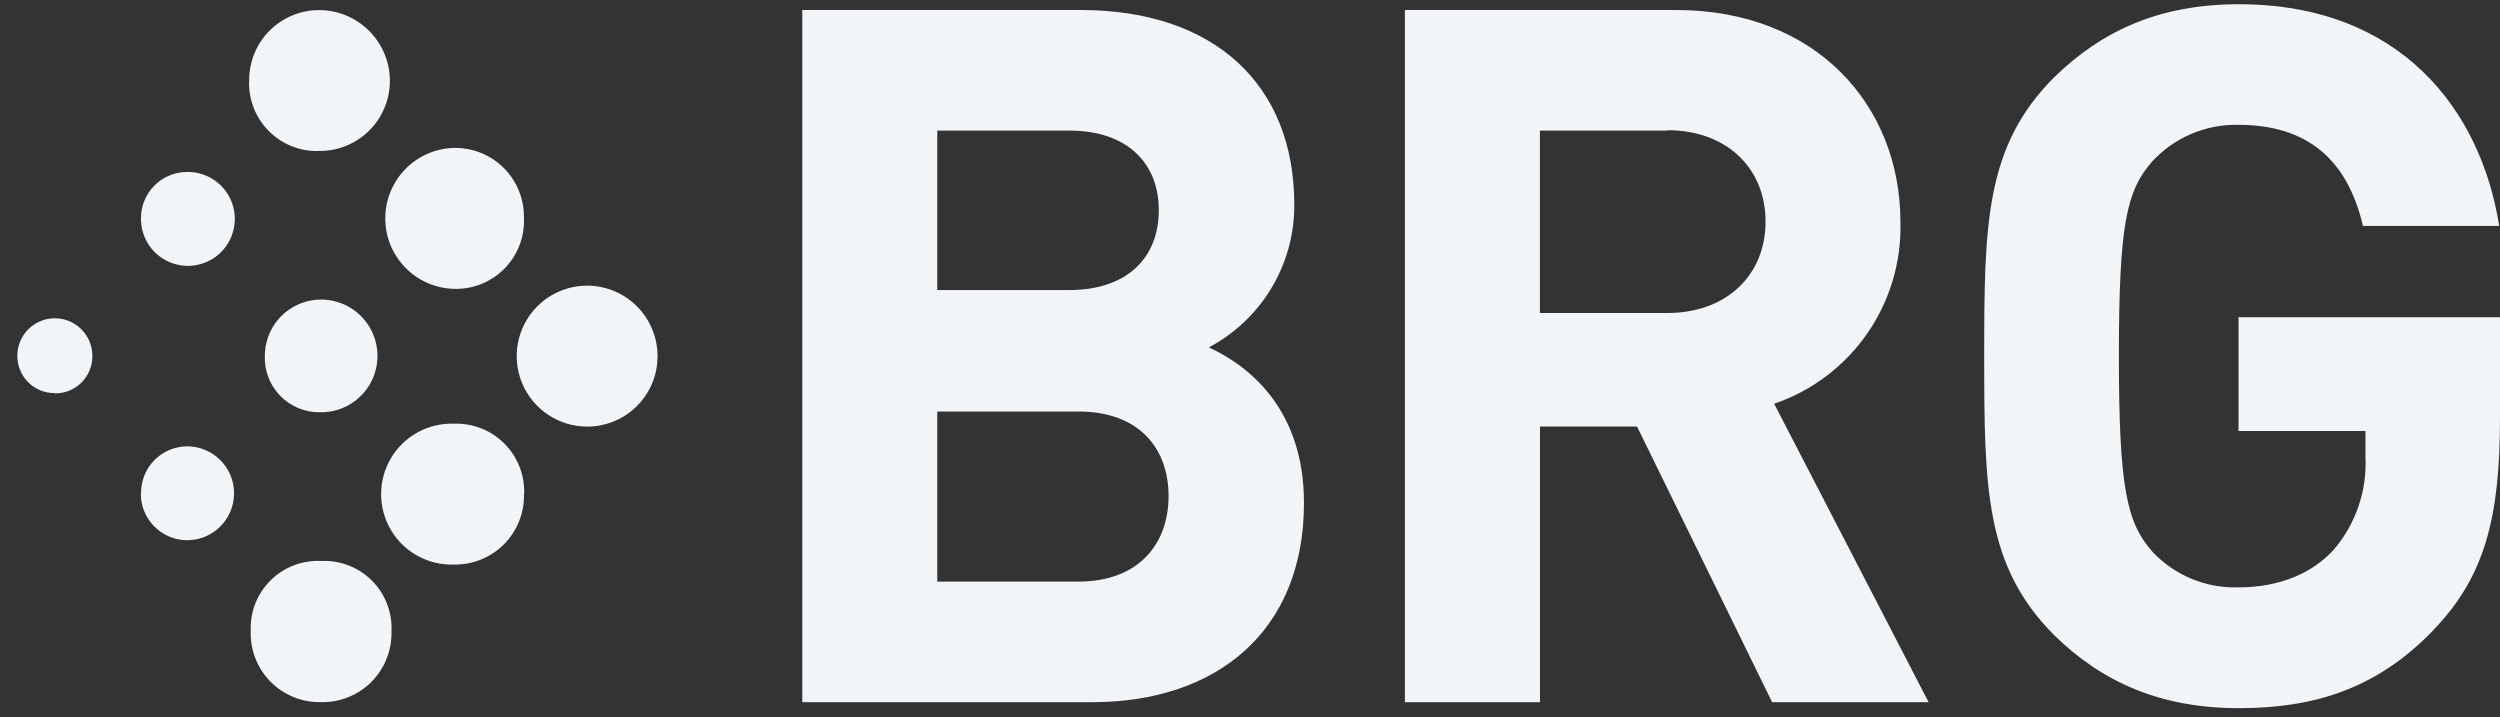 <svg width="115" height="33" viewBox="0 0 115 33" fill="none" xmlns="http://www.w3.org/2000/svg">
<rect x="0" y="0" width="115" height="33" fill="#333333" stroke="none"/>
<g clip-path="url(#clip0_1014_309)">
<path fill-rule="evenodd" clip-rule="evenodd" d="M111.967 28.954C109.319 31.727 106.38 32.575 102.986 32.575C99.363 32.575 96.684 31.365 94.495 29.219C91.322 26.043 91.273 22.466 91.273 16.385C91.273 10.304 91.322 6.722 94.495 3.552C96.702 1.401 99.35 0.195 102.986 0.195C110.404 0.195 114.112 5.027 114.963 10.392H108.697C107.982 7.35 106.15 5.742 102.959 5.742C101.453 5.711 100.006 6.331 98.988 7.442C97.827 8.767 97.469 10.304 97.469 16.385C97.469 22.466 97.836 24.038 98.996 25.363C100.019 26.463 101.467 27.067 102.968 27.019C104.888 27.019 106.406 26.348 107.381 25.253C108.378 24.069 108.889 22.551 108.811 21.005V19.825H102.973V14.592H114.999V19.242C114.999 23.849 114.284 26.534 111.958 28.958L111.967 28.954ZM50.225 32.301H36.906V0.46H49.704C55.918 0.46 59.537 3.949 59.537 9.403C59.557 12.158 58.041 14.695 55.605 15.979C57.525 16.862 59.983 18.885 59.983 23.133C59.983 29.082 55.918 32.301 50.243 32.301H50.225ZM49.191 6.007H43.114V13.342H49.191C51.839 13.342 53.304 11.863 53.304 9.673C53.304 7.482 51.83 6.007 49.191 6.007ZM43.114 18.929H49.597C52.43 18.929 53.754 20.651 53.754 22.82C53.754 24.988 52.413 26.754 49.597 26.754H43.114V18.929ZM81.519 32.301L75.305 19.622H70.839V32.301H64.625V0.46H77.097C83.575 0.46 87.419 4.877 87.419 10.207C87.526 13.968 85.171 17.36 81.611 18.571L88.716 32.301H81.519ZM70.836 6.007H76.701V5.989C79.424 5.989 81.216 7.734 81.216 10.194C81.216 12.653 79.424 14.398 76.701 14.398H70.836V6.007ZM7.092 8.547C6.691 8.956 6.472 9.51 6.485 10.083C6.49 10.958 7.022 11.743 7.832 12.071C8.643 12.4 9.571 12.207 10.183 11.583C10.795 10.959 10.971 10.026 10.628 9.222C10.285 8.418 9.49 7.9 8.616 7.91C8.043 7.908 7.494 8.137 7.092 8.547Z" fill="#F2F5F8"/>
<path d="M24.104 10.096C24.122 10.96 23.781 11.794 23.163 12.398C22.546 13.002 21.705 13.323 20.842 13.285C19.101 13.22 17.723 11.789 17.723 10.046C17.723 8.302 19.101 6.871 20.842 6.806C21.72 6.779 22.569 7.117 23.187 7.741C23.805 8.365 24.135 9.219 24.099 10.096" fill="#F2F5F8"/>
<path fill-rule="evenodd" clip-rule="evenodd" d="M14.725 18.964C14.032 18.975 13.366 18.7 12.884 18.202C12.402 17.704 12.149 17.028 12.183 16.336C12.197 15.286 12.843 14.349 13.818 13.962C14.793 13.575 15.905 13.815 16.634 14.569C17.364 15.323 17.567 16.443 17.149 17.405C16.731 18.368 15.774 18.983 14.725 18.964ZM2.518 18.082C2.062 18.086 1.622 17.908 1.299 17.585C0.975 17.263 0.795 16.825 0.797 16.368C0.797 15.414 1.569 14.641 2.522 14.641C3.475 14.641 4.248 15.414 4.248 16.368C4.254 16.829 4.074 17.272 3.748 17.597C3.422 17.922 2.978 18.102 2.518 18.095V18.082ZM7.082 21.187C6.683 21.603 6.47 22.163 6.49 22.739L6.477 22.722C6.484 23.896 7.435 24.846 8.608 24.85C9.8 24.85 10.766 23.884 10.766 22.691C10.766 21.498 9.8 20.531 8.608 20.531C8.032 20.535 7.482 20.771 7.082 21.187Z" fill="#F2F5F8"/>
<path fill-rule="evenodd" clip-rule="evenodd" d="M12.338 6.001C12.939 6.621 13.77 6.964 14.634 6.948V6.944C15.493 6.964 16.325 6.64 16.945 6.044C17.564 5.448 17.921 4.629 17.935 3.769C17.957 1.971 16.522 0.494 14.726 0.465C13.866 0.452 13.037 0.784 12.423 1.388C11.81 1.991 11.463 2.815 11.461 3.676C11.419 4.539 11.737 5.381 12.338 6.001ZM23.191 25.028C23.798 24.413 24.127 23.578 24.103 22.714H24.112C24.14 21.851 23.81 21.014 23.2 20.403C22.589 19.792 21.753 19.462 20.89 19.49C19.705 19.447 18.591 20.054 17.985 21.074C17.38 22.095 17.38 23.364 17.985 24.385C18.591 25.405 19.705 26.013 20.89 25.969C21.753 25.983 22.584 25.643 23.191 25.028ZM27.026 19.623C25.715 19.63 24.528 18.845 24.021 17.635C23.514 16.425 23.786 15.028 24.71 14.097C25.634 13.166 27.028 12.884 28.241 13.384C29.453 13.883 30.246 15.065 30.247 16.377C30.252 18.163 28.811 19.616 27.026 19.623ZM17.11 26.71C16.495 26.093 15.648 25.765 14.778 25.805C13.909 25.761 13.061 26.086 12.444 26.699C11.826 27.313 11.496 28.159 11.534 29.029C11.505 29.898 11.834 30.74 12.444 31.358C13.055 31.976 13.892 32.316 14.76 32.297C15.628 32.319 16.467 31.984 17.081 31.37C17.695 30.755 18.03 29.916 18.008 29.047C18.052 28.176 17.726 27.328 17.11 26.71Z" fill="#F2F5F8"/>
</g>
<defs>
<clipPath id="clip0_1014_309">
<rect width="115" height="33" fill="white"/>
</clipPath>
</defs>
</svg>
